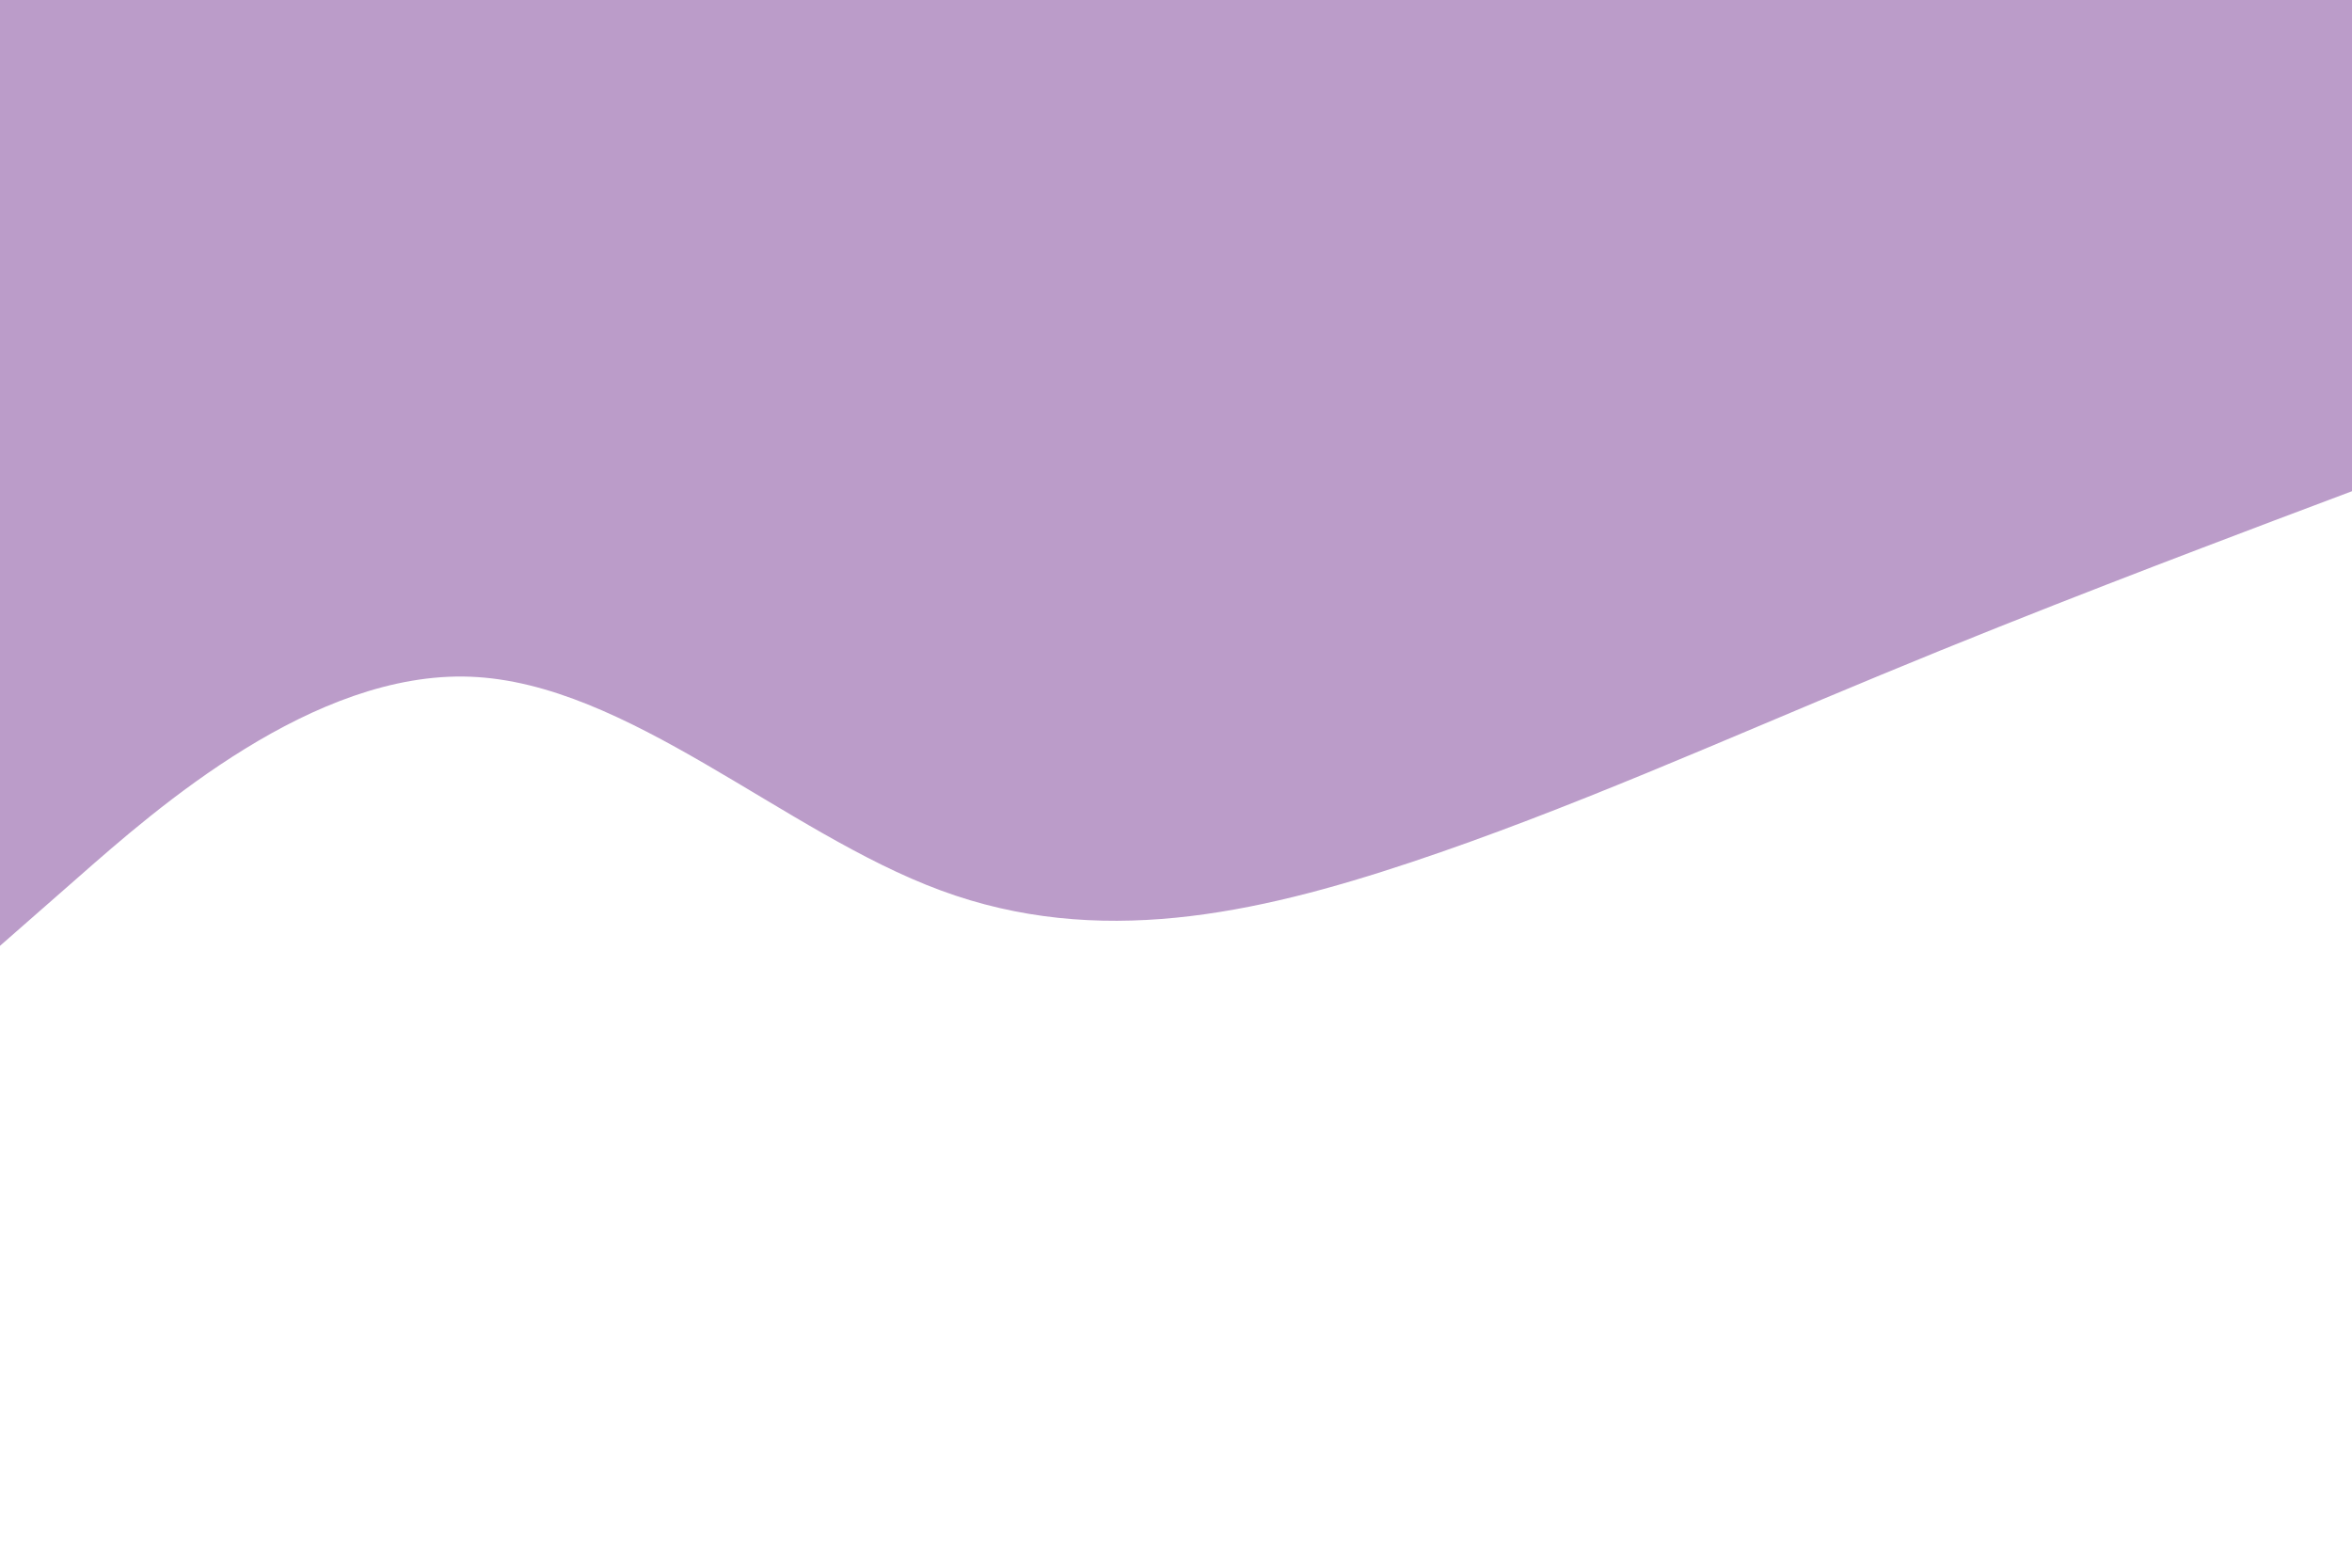 <svg id="visual" viewBox="0 0 900 600" width="900" height="600" xmlns="http://www.w3.org/2000/svg" xmlns:xlink="http://www.w3.org/1999/xlink" version="1.1"><rect x="0" y="0" width="900" height="600" fill="#ffffff"></rect><path d="M0 362L30 335.7C60 309.3 120 256.7 180 259C240 261.3 300 318.7 360 340.8C420 363 480 350 540 330C600 310 660 283 720 258.2C780 233.3 840 210.7 870 199.3L900 188L900 0L870 0C840 0 780 0 720 0C660 0 600 0 540 0C480 0 420 0 360 0C300 0 240 0 180 0C120 0 60 0 30 0L0 0Z" fill="#bb9cc9" stroke-linecap="round" stroke-linejoin="miter"></path></svg>